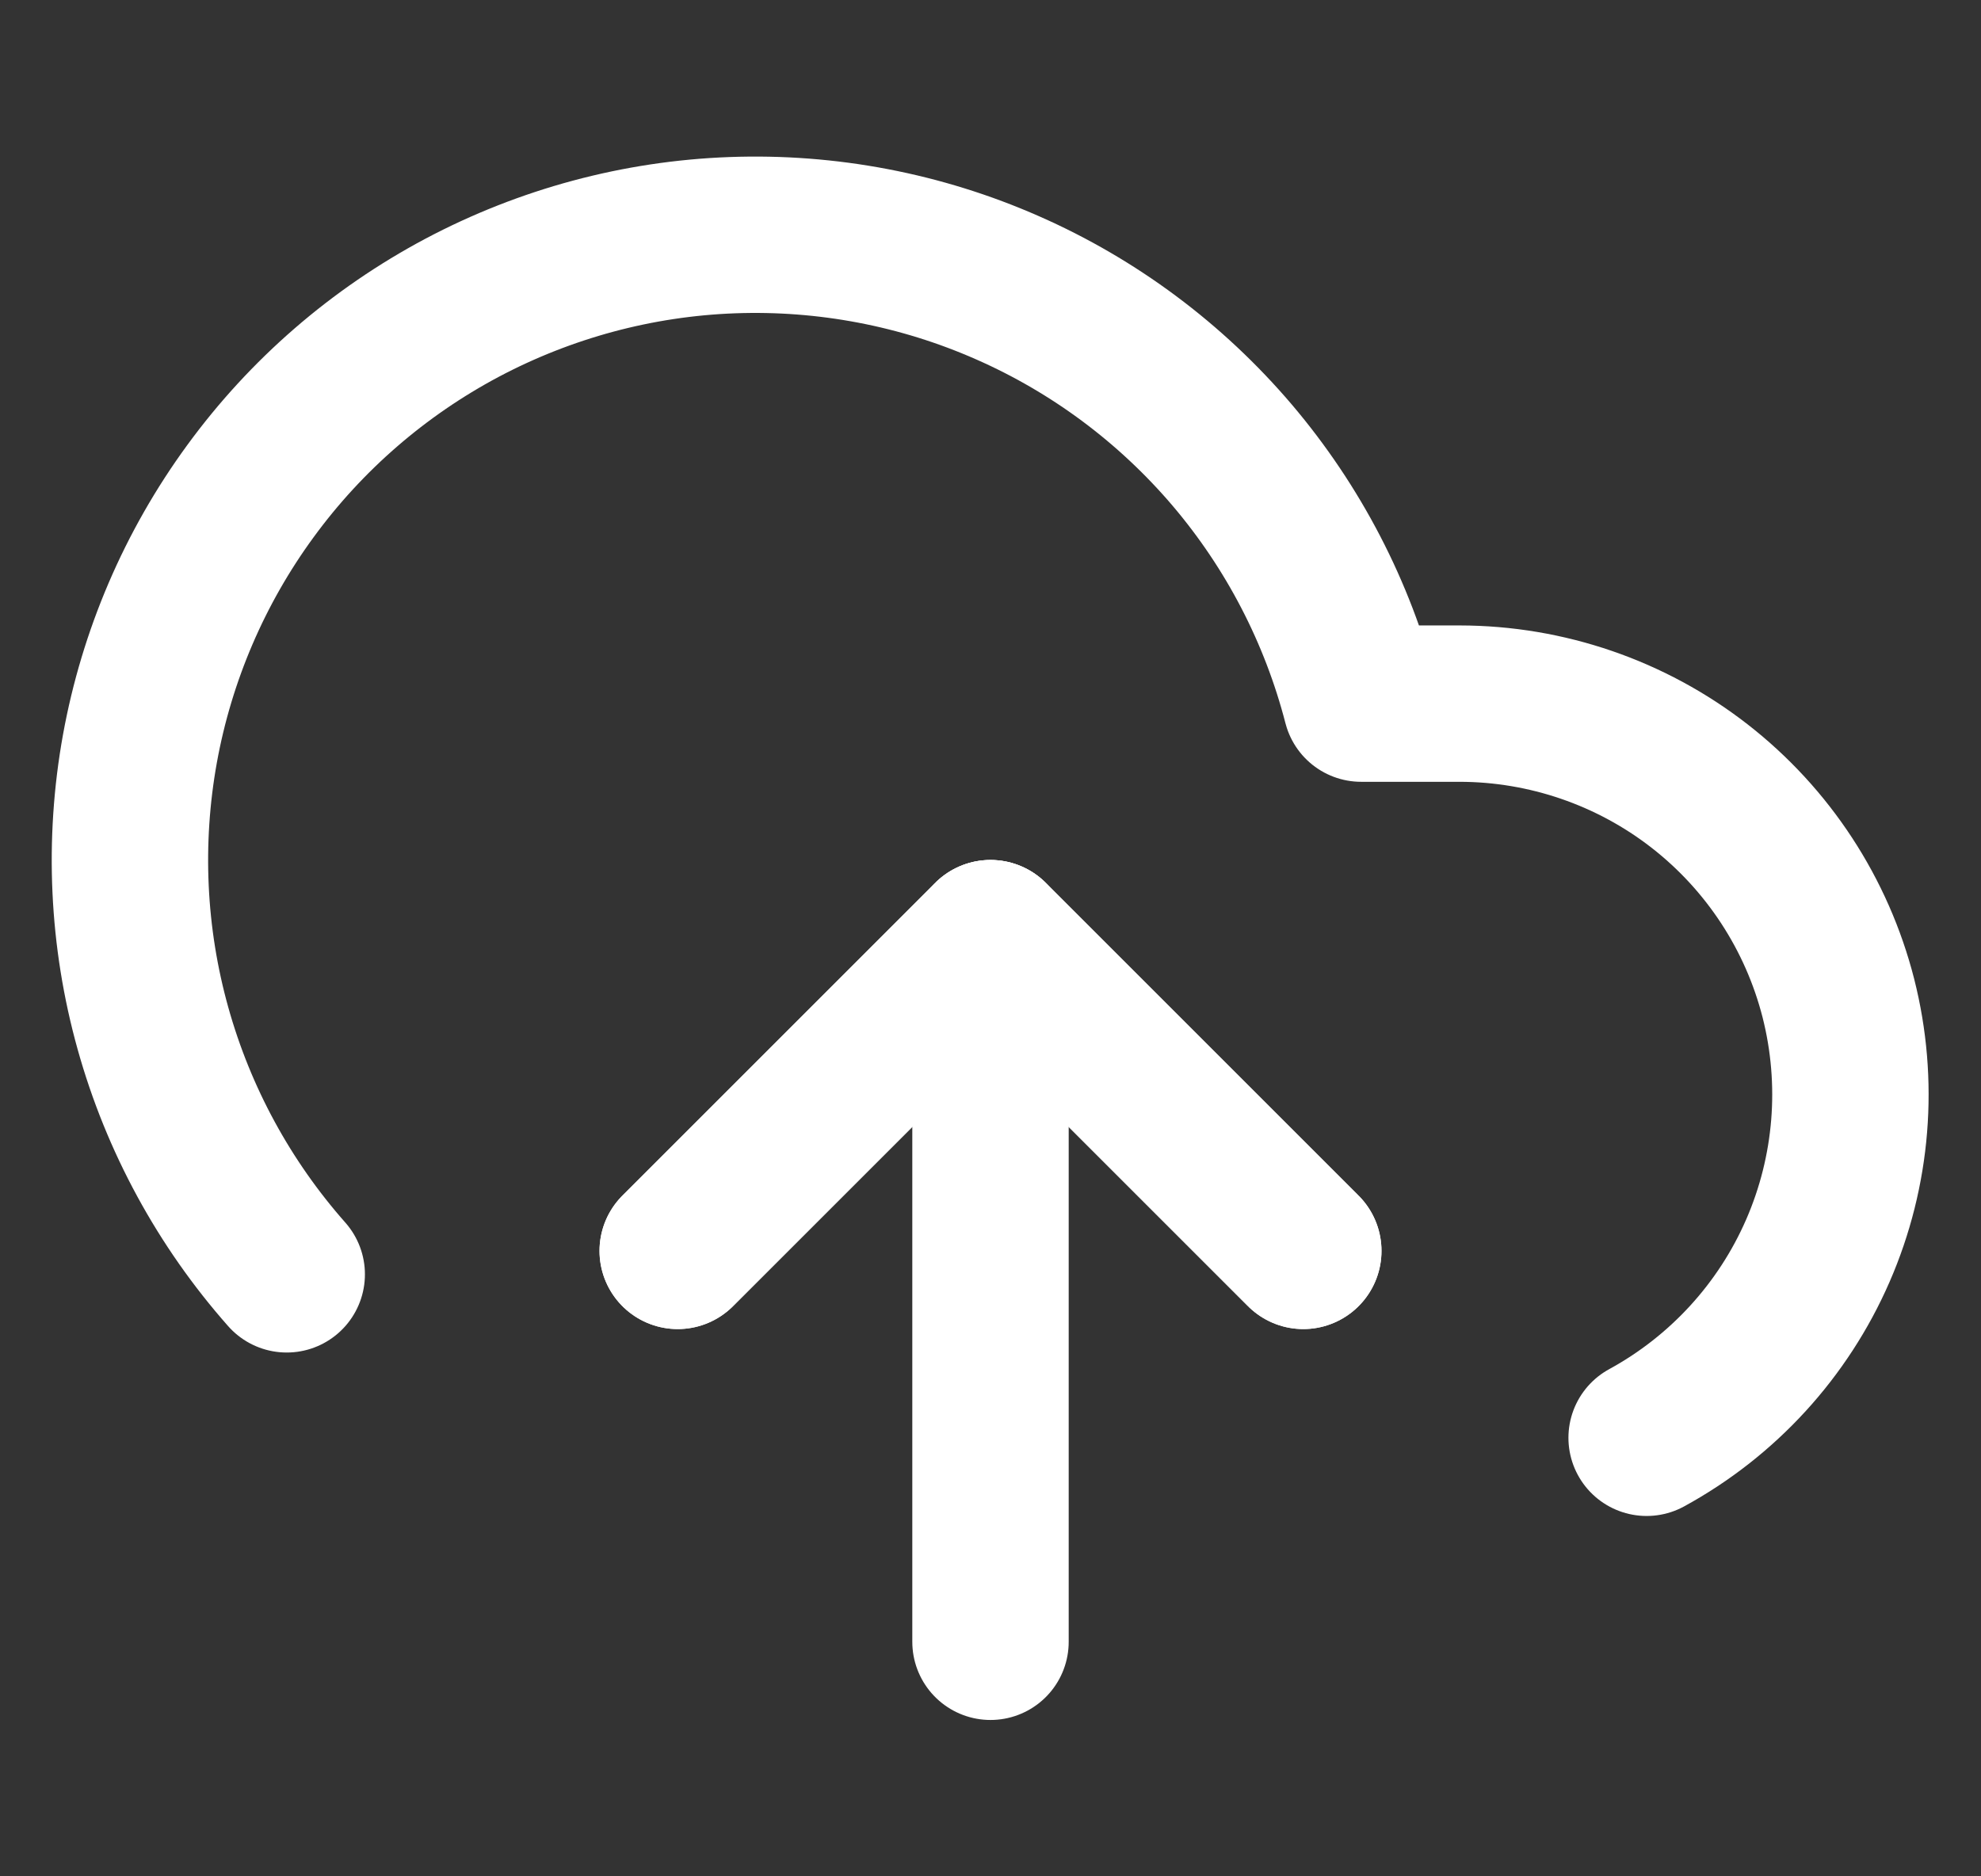 <svg width="19" height="18" viewBox="0 0 19 18" fill="none" xmlns="http://www.w3.org/2000/svg">
<rect x="0" y="0" width="19" height="18" fill="#333333" stroke="none"/>
<path d="M12.5 12L9.5 9L6.5 12" stroke="white" stroke-width="1.5" stroke-linecap="round" stroke-linejoin="round"/>
<path d="M9.5 9V15.75" stroke="white" stroke-width="1.5" stroke-linecap="round" stroke-linejoin="round"/>
<path d="M15.793 13.793C16.524 13.394 17.102 12.763 17.435 11.999C17.768 11.235 17.837 10.383 17.632 9.575C17.426 8.768 16.958 8.052 16.3 7.54C15.643 7.029 14.833 6.751 14 6.75H13.055C12.828 5.872 12.405 5.057 11.818 4.366C11.23 3.675 10.494 3.126 9.664 2.761C8.834 2.395 7.931 2.223 7.025 2.256C6.119 2.289 5.232 2.528 4.431 2.953C3.63 3.379 2.936 3.98 2.401 4.713C1.866 5.445 1.504 6.289 1.342 7.182C1.181 8.074 1.223 8.992 1.467 9.865C1.711 10.739 2.15 11.546 2.75 12.225" stroke="white" stroke-width="1.5" stroke-linecap="round" stroke-linejoin="round"/>
<path d="M12.5 12L9.5 9L6.5 12" stroke="white" stroke-width="1.5" stroke-linecap="round" stroke-linejoin="round"/>
</svg>
